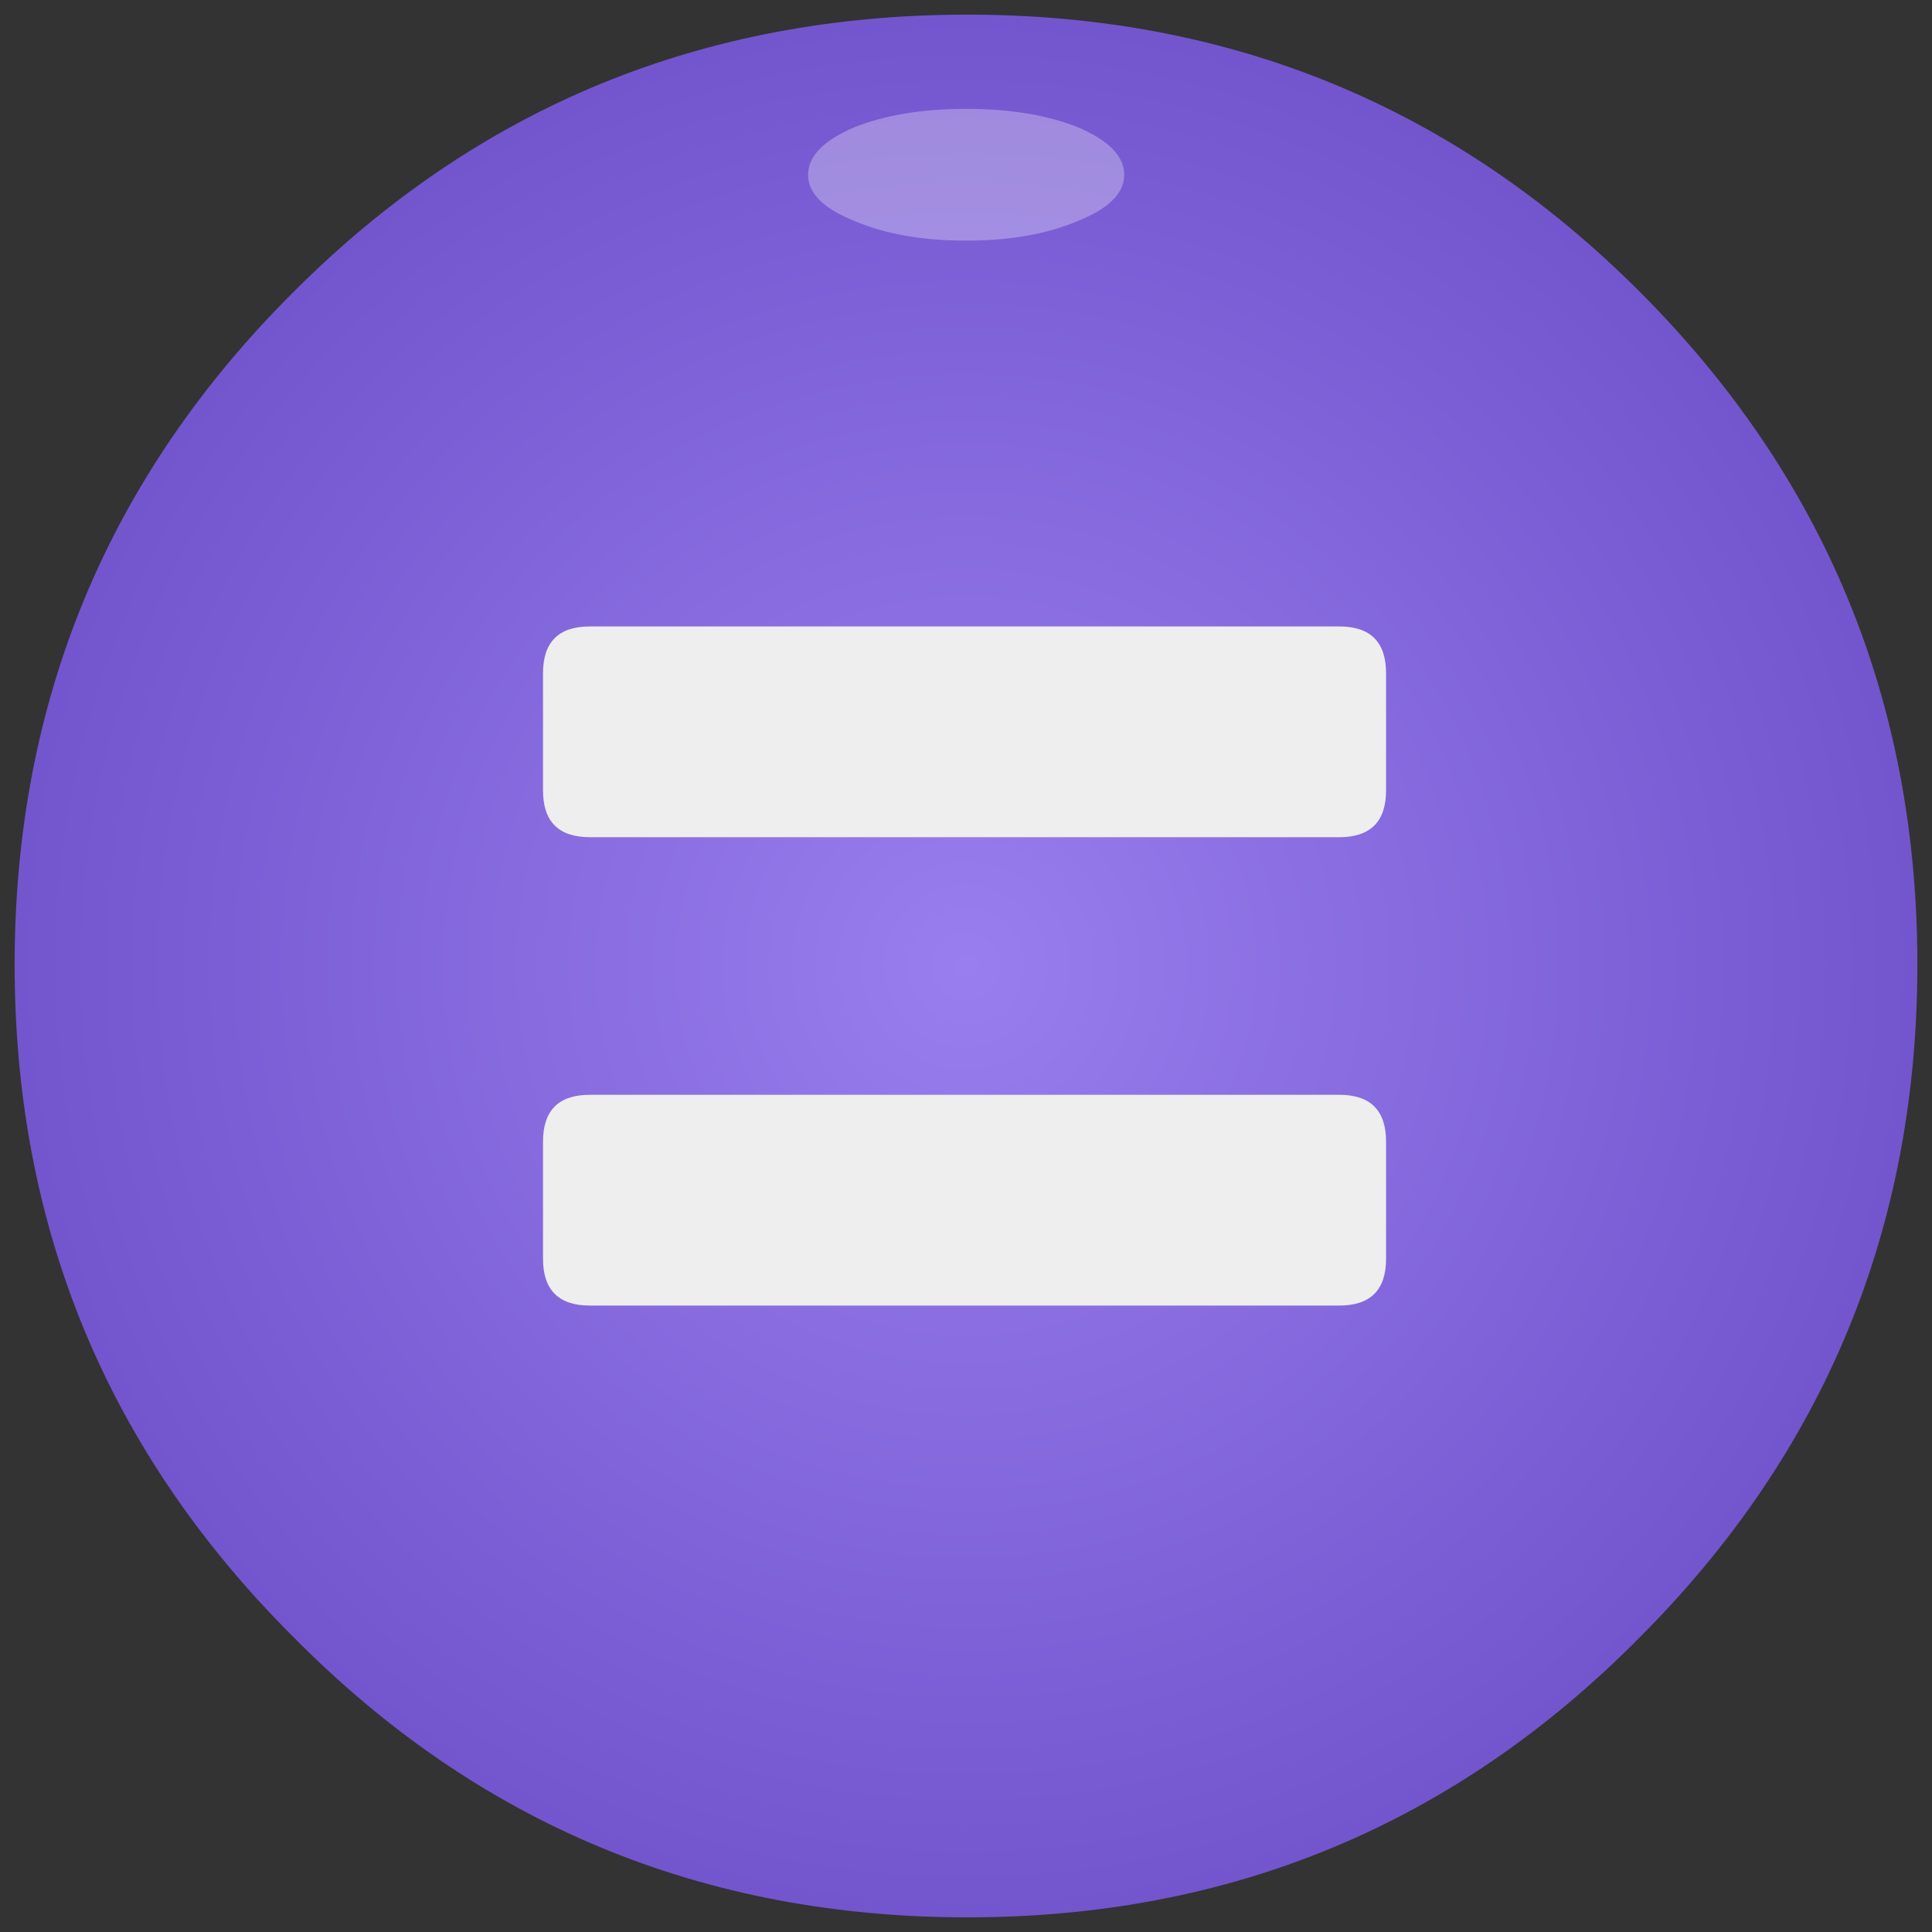 
<svg xmlns="http://www.w3.org/2000/svg" version="1.1" xmlns:xlink="http://www.w3.org/1999/xlink" preserveAspectRatio="none" x="0px" y="0px" width="66px" height="66px" viewBox="0 0 66 66">
<rect x="0" y="0" width="66" height="66" fill="#333333" stroke="none"/>
<defs>
<radialGradient id="Gradient_1" gradientUnits="userSpaceOnUse" cx="0" cy="0" r="33.312" fx="0" fy="0" gradientTransform="matrix( 1, 0, 0, 1, 33,33) " spreadMethod="pad">
<stop  offset="0%" stop-color="#987EEE"/>

<stop  offset="100%" stop-color="#7254CD"/>
</radialGradient>

<g id="Layer7_0_FILL">
<path fill="url(#Gradient_1)" stroke="none" d="
M 65.5 32.95
Q 65.5 19.45 56 9.95 46.55 0.5 33.05 0.5 19.5 0.5 10.05 9.95 0.5 19.45 0.5 32.95 0.5 46.45 10.05 55.95 19.5 65.5 33.05 65.5 46.55 65.5 56 55.95 65.5 46.45 65.5 32.95 Z"/>
</g>

<g id="Layer7_1_FILL">
<path fill="#FFFFFF" fill-opacity="0.298" stroke="none" d="
M 4.7 -18.45
Q 6.45 -19.15 6.45 -20.2 6.45 -21.25 4.7 -22 2.95 -22.7 0.45 -22.7 -2.05 -22.7 -3.8 -22 -5.55 -21.25 -5.55 -20.2 -5.55 -19.15 -3.8 -18.45 -2.05 -17.7 0.45 -17.7 2.95 -17.7 4.7 -18.45 Z"/>
</g>

<g id="Layer7_2_FILL">
<path fill="#EEEEEE" stroke="none" d="
M 47.35 23
Q 47.35 21.4 45.75 21.4
L 20.15 21.4
Q 18.55 21.4 18.55 23
L 18.55 27
Q 18.55 28.6 20.15 28.6
L 45.75 28.6
Q 47.35 28.6 47.35 27
L 47.35 23
M 47.35 39
Q 47.35 37.4 45.75 37.4
L 20.15 37.4
Q 18.55 37.4 18.55 39
L 18.55 43
Q 18.55 44.6 20.15 44.6
L 45.75 44.6
Q 47.35 44.6 47.35 43
L 47.35 39 Z"/>
</g>
</defs>

<g transform="matrix( 1, 0, 0, 1, 0,0) ">
<use xlink:href="#Layer7_0_FILL"/>
</g>

<g transform="matrix( 0.9, 0, 0, 0.9, 32.6,24.15) ">
<use xlink:href="#Layer7_1_FILL"/>
</g>

<g transform="matrix( 1, 0, 0, 1, 0,0) ">
<use xlink:href="#Layer7_2_FILL"/>
</g>
</svg>
